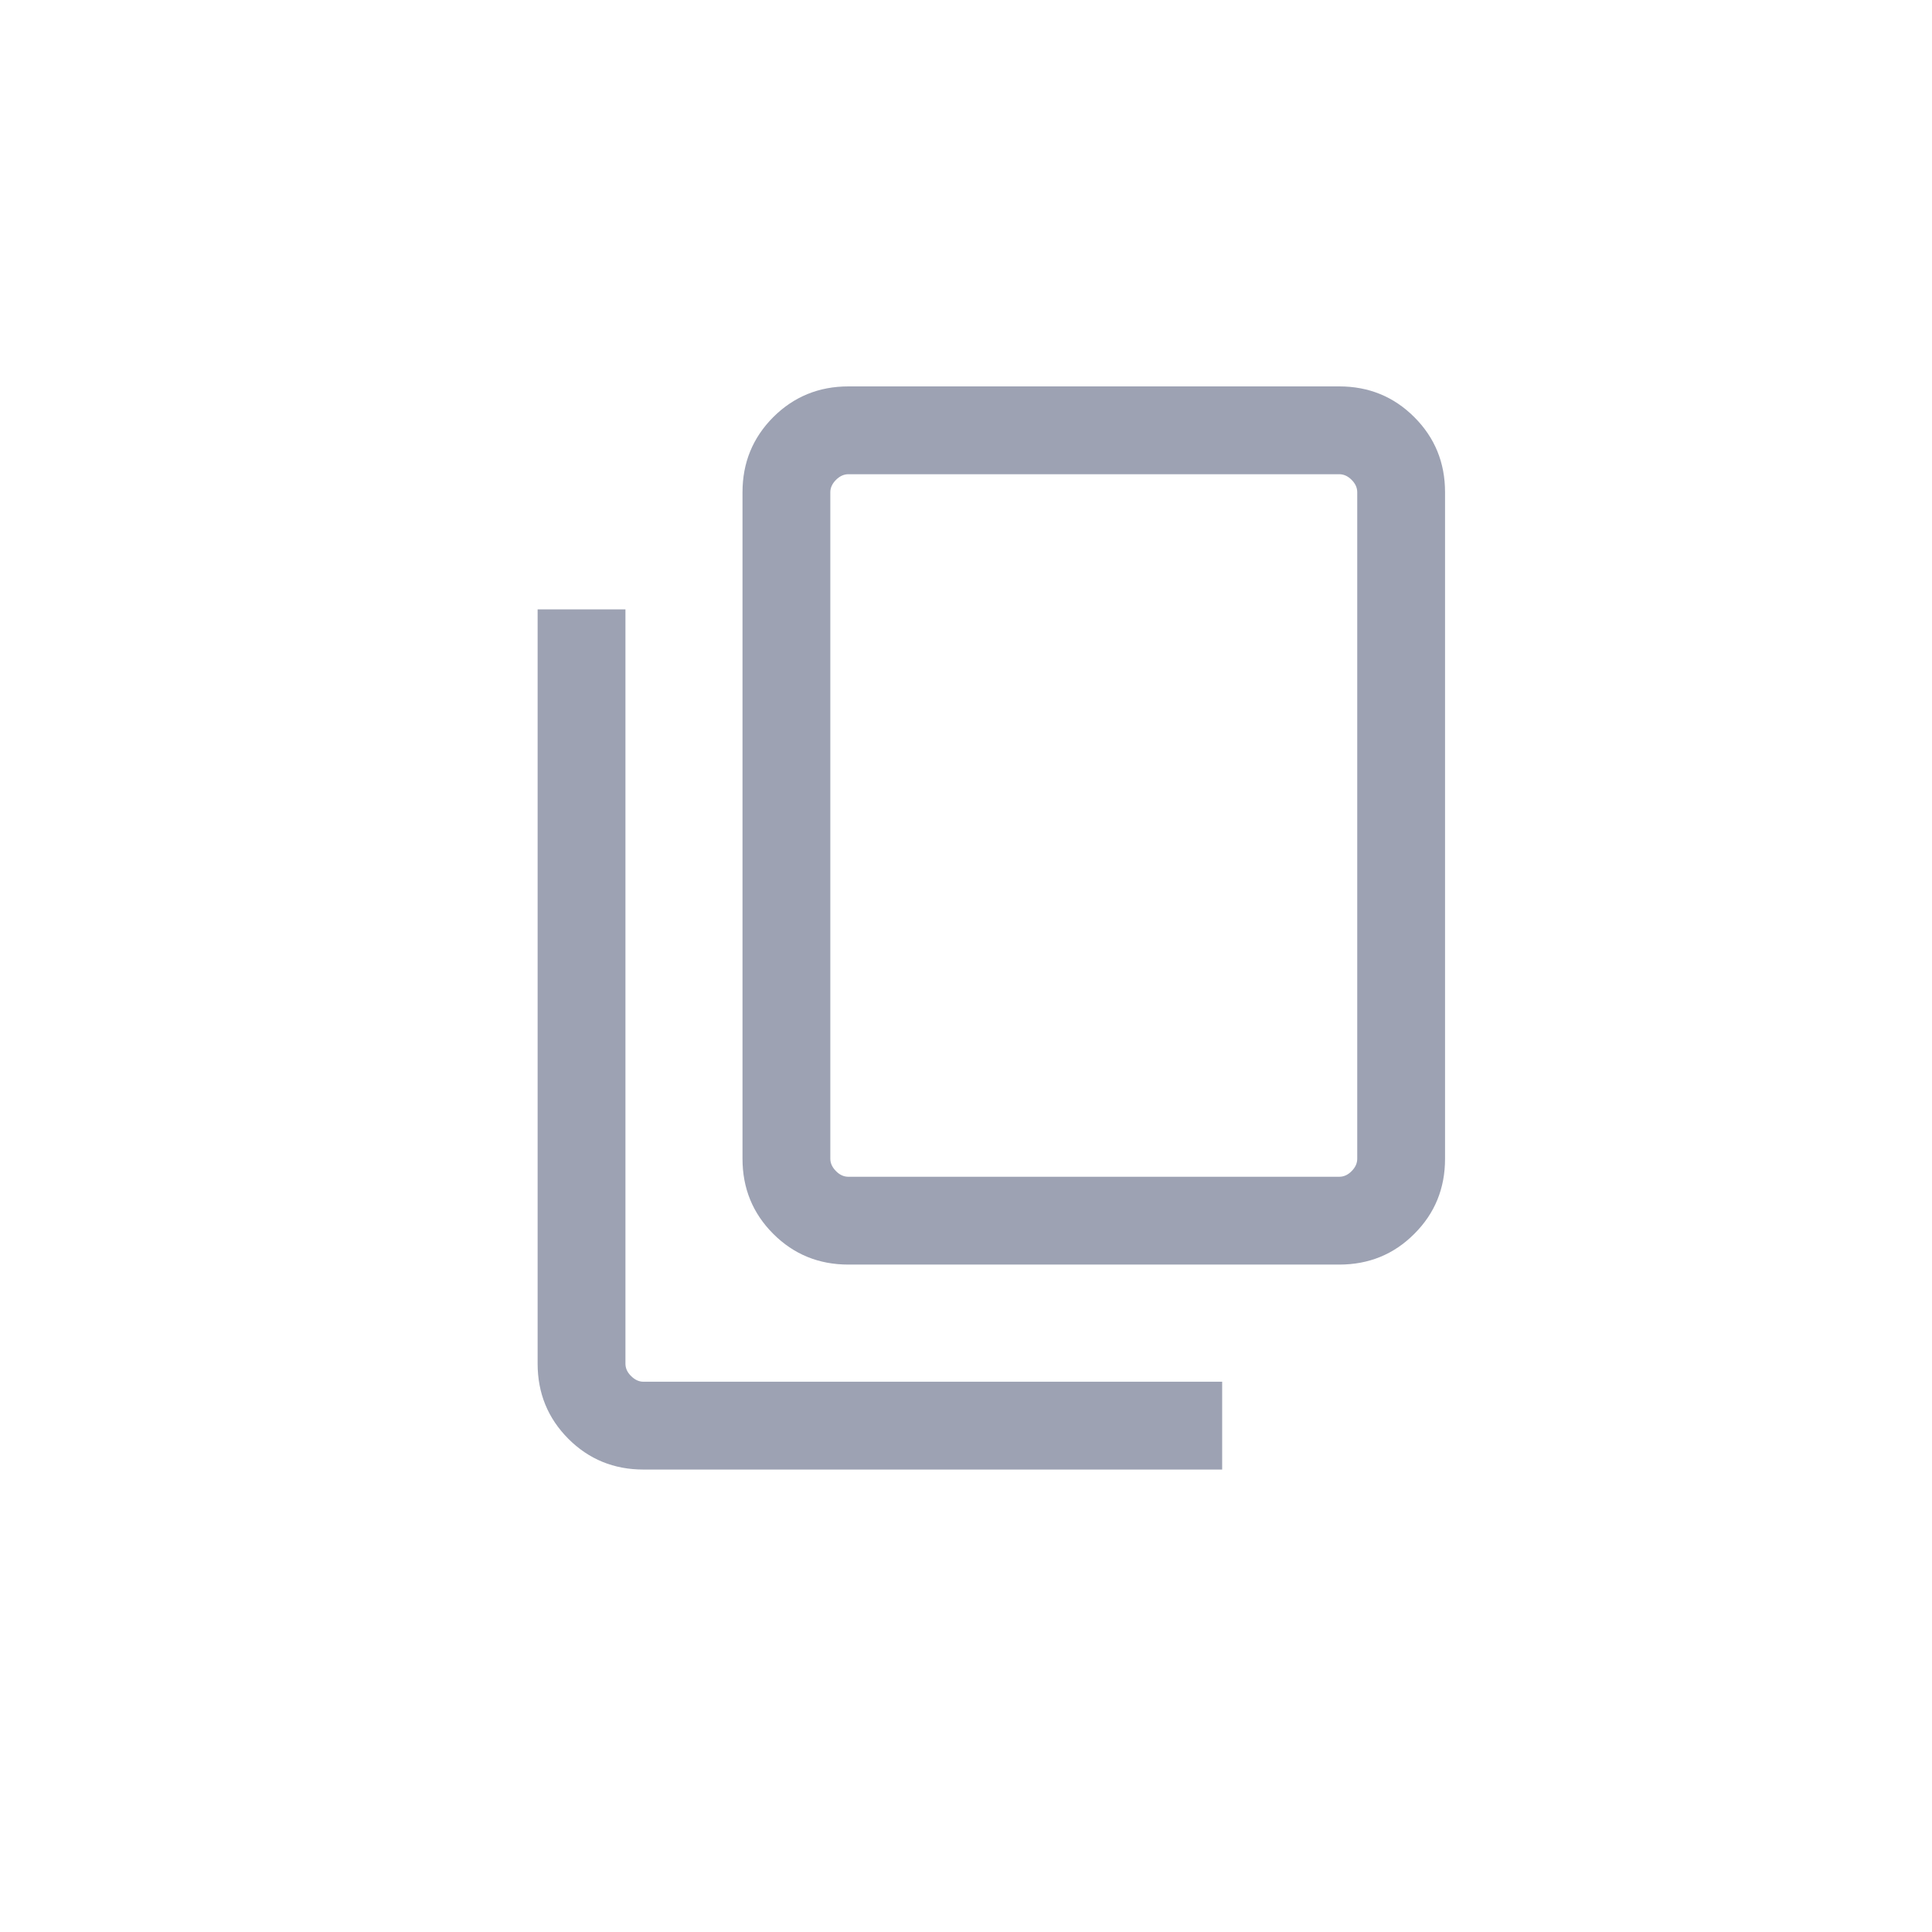 <svg width="22" height="22" viewBox="0 0 22 22" fill="none" xmlns="http://www.w3.org/2000/svg">
<path d="M9.661 14.4C9.324 14.4 9.039 14.284 8.805 14.05C8.572 13.817 8.455 13.532 8.455 13.195V5.605C8.455 5.269 8.572 4.984 8.805 4.75C9.039 4.517 9.324 4.4 9.661 4.4H15.25C15.587 4.4 15.872 4.517 16.105 4.75C16.339 4.984 16.455 5.269 16.455 5.605V13.195C16.455 13.532 16.339 13.817 16.105 14.05C15.872 14.284 15.587 14.4 15.25 14.4H9.661ZM9.661 13.4H15.25C15.302 13.4 15.349 13.379 15.391 13.336C15.434 13.293 15.455 13.246 15.455 13.195V5.605C15.455 5.554 15.434 5.507 15.391 5.464C15.349 5.422 15.302 5.4 15.25 5.4H9.661C9.609 5.4 9.562 5.422 9.52 5.464C9.477 5.507 9.455 5.554 9.455 5.605V13.195C9.455 13.246 9.477 13.293 9.52 13.336C9.562 13.379 9.609 13.4 9.661 13.4ZM7.327 16.734C6.99 16.734 6.705 16.617 6.472 16.384C6.239 16.15 6.122 15.865 6.122 15.528V6.939H7.122V15.528C7.122 15.58 7.143 15.627 7.186 15.669C7.229 15.712 7.276 15.734 7.327 15.734H13.917V16.734H7.327Z" fill="#9DA2B3"/>
</svg>
